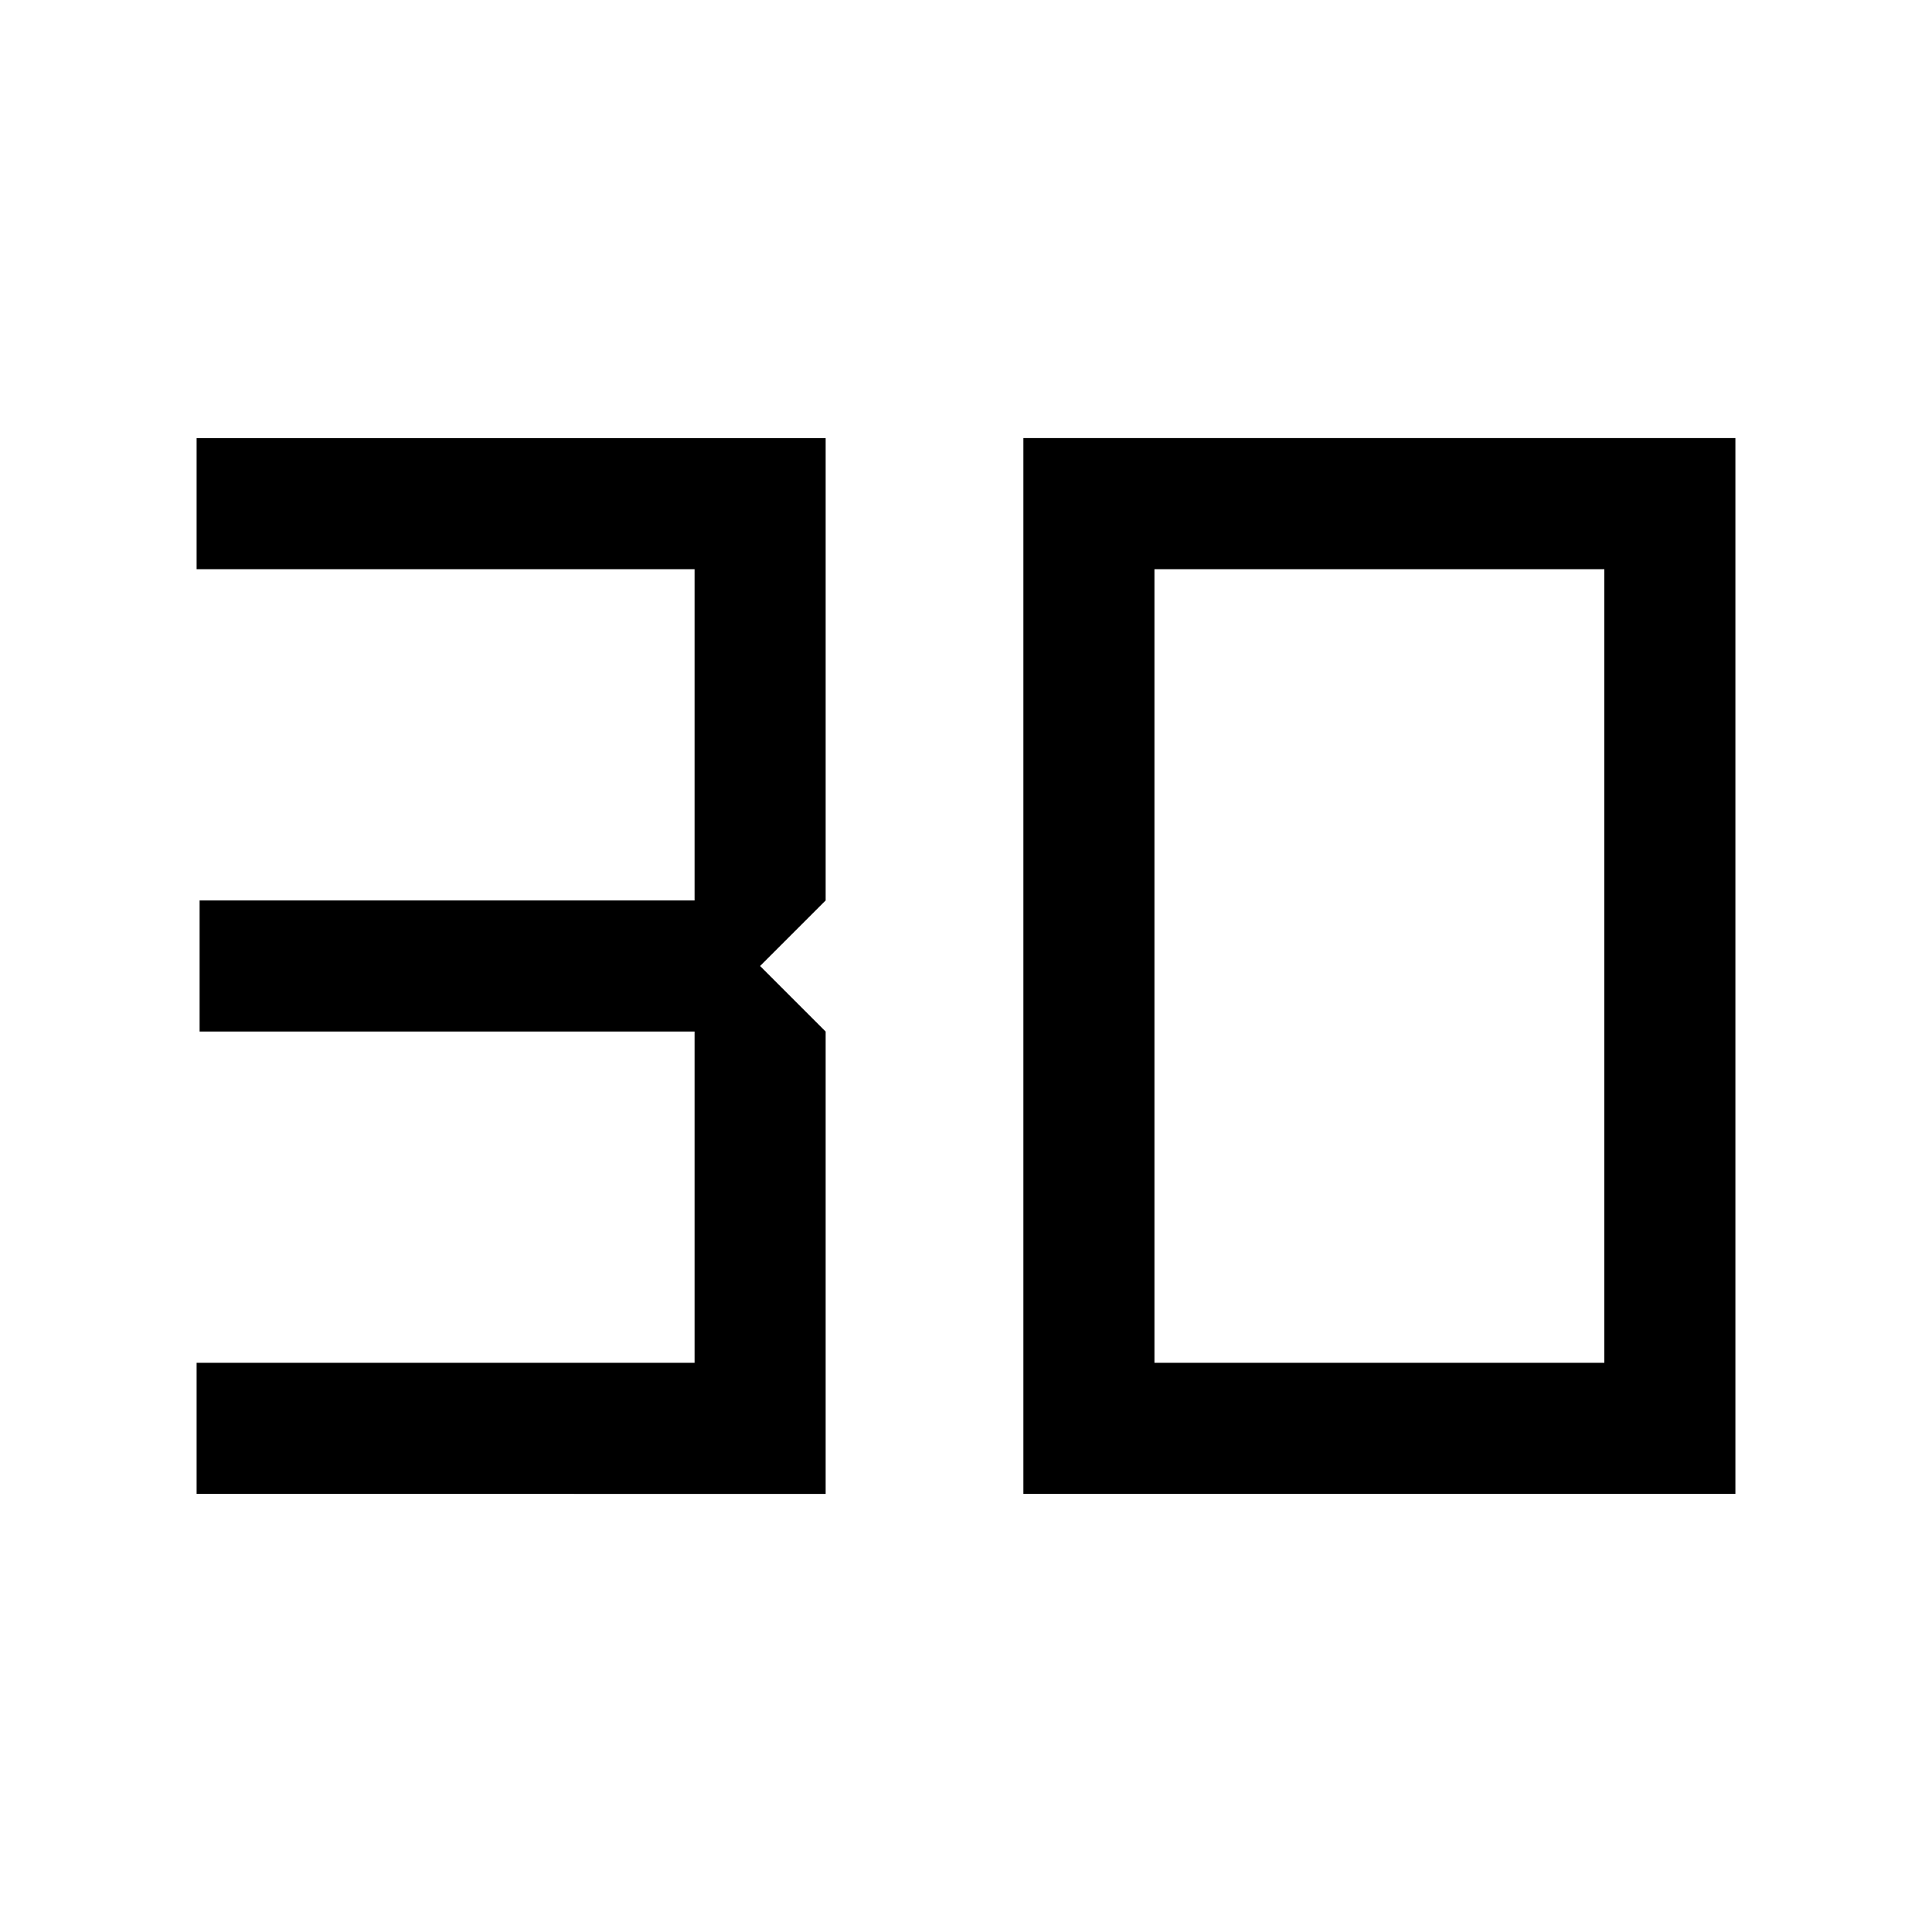 <svg xmlns="http://www.w3.org/2000/svg" height="40" viewBox="0 -960 960 960" width="40"><path d="M97.69-217.69v-65.13h247.44v-164.62H99.18v-65.12h245.95v-164.62H97.69v-65.13h312.57v229.75L377.69-480l32.57 32.56v229.75H97.69Zm475.95-65.13h223.54v-394.36H573.64v394.36Zm-65.13 65.13v-524.62h353.8v524.62h-353.8Z"/></svg>